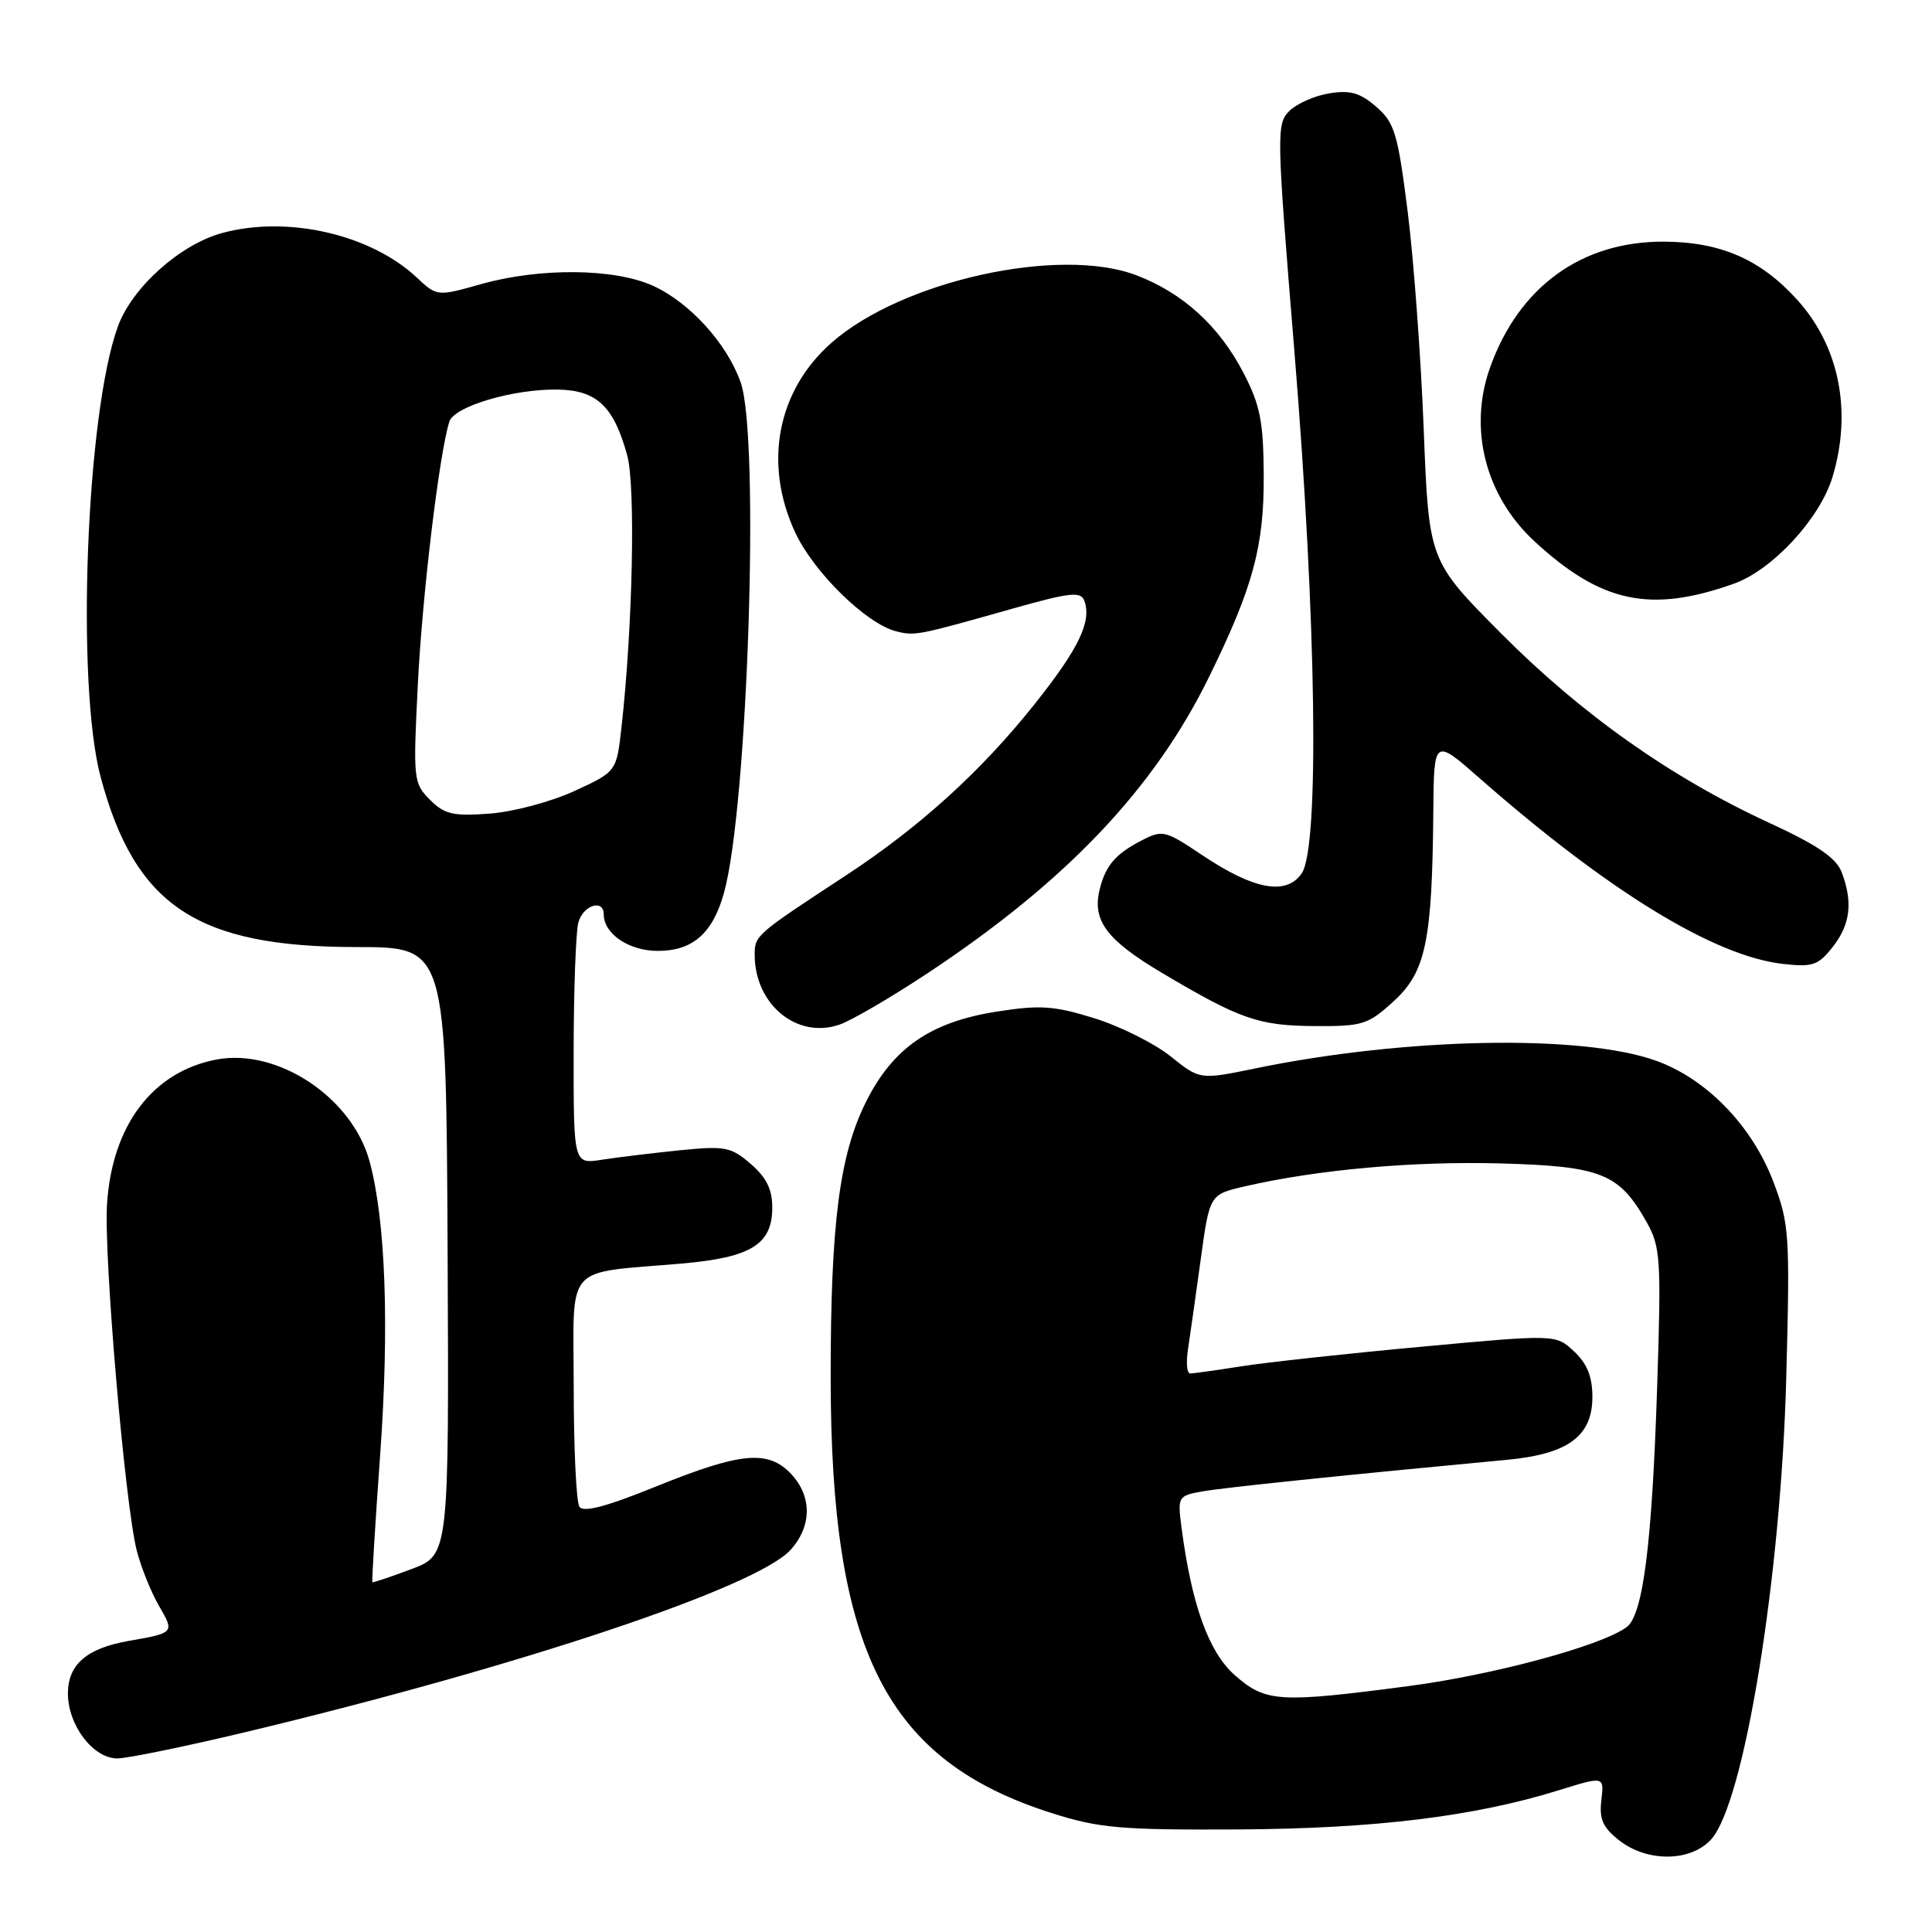 <?xml version="1.0" encoding="UTF-8" standalone="no"?>
<!DOCTYPE svg PUBLIC "-//W3C//DTD SVG 1.1//EN" "http://www.w3.org/Graphics/SVG/1.1/DTD/svg11.dtd" >
<svg xmlns="http://www.w3.org/2000/svg" xmlns:xlink="http://www.w3.org/1999/xlink" version="1.1" viewBox="0 0 256 256">
 <g >
 <path fill="currentColor"
d=" M 226.72 243.75 C 231.11 238.96 236.00 208.95 236.69 182.50 C 237.19 163.54 237.10 162.19 234.98 156.59 C 232.17 149.19 226.12 142.94 219.43 140.55 C 209.57 137.02 186.17 137.47 166.29 141.58 C 158.99 143.08 158.99 143.08 155.12 139.98 C 152.99 138.27 148.45 136.00 145.03 134.93 C 139.69 133.27 137.85 133.14 132.15 134.03 C 123.32 135.40 118.34 138.83 114.75 146.00 C 111.23 153.04 110.06 162.16 110.07 182.50 C 110.07 218.87 117.44 233.33 139.50 240.29 C 145.67 242.24 148.56 242.49 164.00 242.41 C 182.19 242.31 195.37 240.70 206.61 237.20 C 212.56 235.35 212.56 235.35 212.19 238.53 C 211.89 241.05 212.38 242.15 214.54 243.85 C 218.25 246.77 223.99 246.72 226.72 243.75 Z  M 32.55 229.51 C 68.86 220.82 100.28 210.32 104.75 205.37 C 107.59 202.23 107.62 198.29 104.83 195.31 C 101.79 192.09 98.20 192.41 87.00 196.94 C 80.32 199.65 77.28 200.45 76.77 199.64 C 76.36 199.01 76.02 191.91 76.02 183.86 C 76.00 167.14 74.56 168.80 90.29 167.43 C 99.53 166.63 102.33 164.90 102.33 160.00 C 102.33 157.59 101.55 156.01 99.47 154.22 C 96.85 151.96 96.08 151.82 90.06 152.42 C 86.45 152.79 81.81 153.35 79.75 153.67 C 76.00 154.26 76.00 154.26 76.01 139.38 C 76.02 131.20 76.30 123.49 76.63 122.25 C 77.25 119.94 80.00 119.06 80.00 121.17 C 80.00 123.74 83.35 126.00 87.15 126.00 C 91.79 126.00 94.44 123.68 95.93 118.31 C 99.09 106.99 100.70 57.89 98.14 50.66 C 96.32 45.50 91.39 40.08 86.51 37.86 C 81.41 35.55 71.58 35.45 63.77 37.64 C 57.91 39.29 57.91 39.29 55.21 36.76 C 49.09 31.04 38.11 28.53 29.45 30.87 C 23.86 32.39 17.50 38.09 15.62 43.26 C 11.41 54.82 10.05 90.66 13.34 102.98 C 17.91 120.05 26.11 125.49 47.31 125.49 C 59.12 125.50 59.12 125.50 59.31 165.77 C 59.50 206.05 59.50 206.05 54.50 207.92 C 51.75 208.95 49.43 209.73 49.34 209.65 C 49.25 209.57 49.71 201.99 50.37 192.81 C 51.60 175.76 51.10 161.79 48.98 153.92 C 46.70 145.46 36.83 138.87 28.71 140.39 C 20.24 141.98 14.84 149.11 14.18 159.57 C 13.74 166.50 16.57 199.44 18.13 205.50 C 18.70 207.70 20.02 210.98 21.07 212.79 C 23.14 216.35 23.12 216.37 17.05 217.43 C 11.50 218.40 9.00 220.56 9.00 224.39 C 9.00 228.60 12.34 233.00 15.54 233.00 C 16.86 233.00 24.51 231.43 32.55 229.51 Z  M 122.83 129.01 C 141.29 116.80 152.94 104.53 160.23 89.65 C 166.04 77.79 167.50 72.40 167.45 63.00 C 167.41 55.82 166.99 53.71 164.77 49.41 C 161.56 43.22 156.75 38.83 150.59 36.48 C 140.41 32.59 119.54 37.19 110.21 45.39 C 102.98 51.73 101.12 61.43 105.37 70.56 C 107.83 75.84 114.80 82.66 118.74 83.65 C 121.25 84.28 121.51 84.23 134.30 80.61 C 141.71 78.52 143.20 78.35 143.66 79.56 C 144.70 82.28 142.99 85.88 137.17 93.20 C 130.04 102.18 121.88 109.58 112.00 116.06 C 100.14 123.83 100.00 123.95 100.00 126.50 C 100.00 133.11 105.62 137.73 111.26 135.76 C 112.86 135.20 118.07 132.16 122.83 129.01 Z  M 184.70 132.64 C 188.92 128.77 189.77 124.71 189.92 107.65 C 190.00 97.80 190.00 97.80 196.09 103.15 C 213.12 118.10 227.17 126.70 236.23 127.72 C 240.19 128.17 240.92 127.92 242.84 125.48 C 245.19 122.49 245.54 119.55 244.03 115.57 C 243.30 113.67 240.83 111.98 234.39 109.01 C 221.36 102.99 209.58 94.66 198.91 83.94 C 189.33 74.30 189.33 74.30 188.65 56.90 C 188.28 47.33 187.32 34.33 186.52 28.00 C 185.21 17.65 184.79 16.26 182.36 14.15 C 180.22 12.29 178.91 11.92 176.13 12.37 C 174.20 12.68 171.82 13.74 170.83 14.72 C 169.12 16.44 169.15 17.71 171.51 46.50 C 174.44 82.26 174.86 112.33 172.47 115.75 C 170.41 118.68 166.16 117.90 159.33 113.33 C 154.38 110.01 154.04 109.93 151.26 111.37 C 147.80 113.16 146.49 114.69 145.71 117.86 C 144.70 121.97 146.63 124.55 153.93 128.89 C 164.33 135.07 166.78 135.92 174.26 135.96 C 180.57 136.00 181.28 135.77 184.70 132.64 Z  M 229.73 77.35 C 234.86 75.53 241.17 68.70 242.82 63.19 C 245.43 54.51 243.72 45.92 238.18 39.77 C 233.31 34.37 228.00 32.05 220.45 32.02 C 209.56 31.98 201.26 38.00 197.44 48.70 C 194.54 56.83 196.83 65.74 203.36 71.76 C 212.18 79.89 218.69 81.27 229.73 77.35 Z  M 163.64 221.99 C 160.16 218.93 157.90 212.67 156.55 202.36 C 156.03 198.33 156.10 198.20 159.26 197.63 C 162.06 197.12 178.10 195.46 199.71 193.43 C 207.78 192.67 211.00 190.30 211.00 185.10 C 211.00 182.42 210.31 180.70 208.58 179.08 C 206.16 176.80 206.16 176.80 188.33 178.45 C 178.52 179.35 167.80 180.52 164.50 181.04 C 161.20 181.56 158.14 181.99 157.70 181.99 C 157.27 182.00 157.14 180.54 157.42 178.75 C 157.69 176.96 158.45 171.63 159.10 166.89 C 160.28 158.28 160.28 158.28 164.94 157.20 C 174.59 154.98 187.26 153.84 198.87 154.16 C 212.26 154.54 214.57 155.48 218.24 162.03 C 220.02 165.23 220.13 166.92 219.59 183.50 C 218.91 204.59 217.72 214.00 215.53 215.61 C 212.12 218.10 197.85 221.95 186.53 223.43 C 169.47 225.67 167.71 225.56 163.64 221.99 Z  M 56.97 105.97 C 54.78 103.78 54.73 103.31 55.37 90.60 C 55.96 78.78 58.21 60.07 59.54 55.87 C 60.18 53.84 68.05 51.52 73.92 51.62 C 79.09 51.71 81.33 53.84 83.11 60.34 C 84.23 64.44 83.84 83.08 82.35 96.38 C 81.69 102.25 81.69 102.25 76.10 104.82 C 72.99 106.25 67.99 107.58 64.86 107.81 C 60.02 108.17 58.90 107.90 56.97 105.97 Z "/>
</g>
</svg>